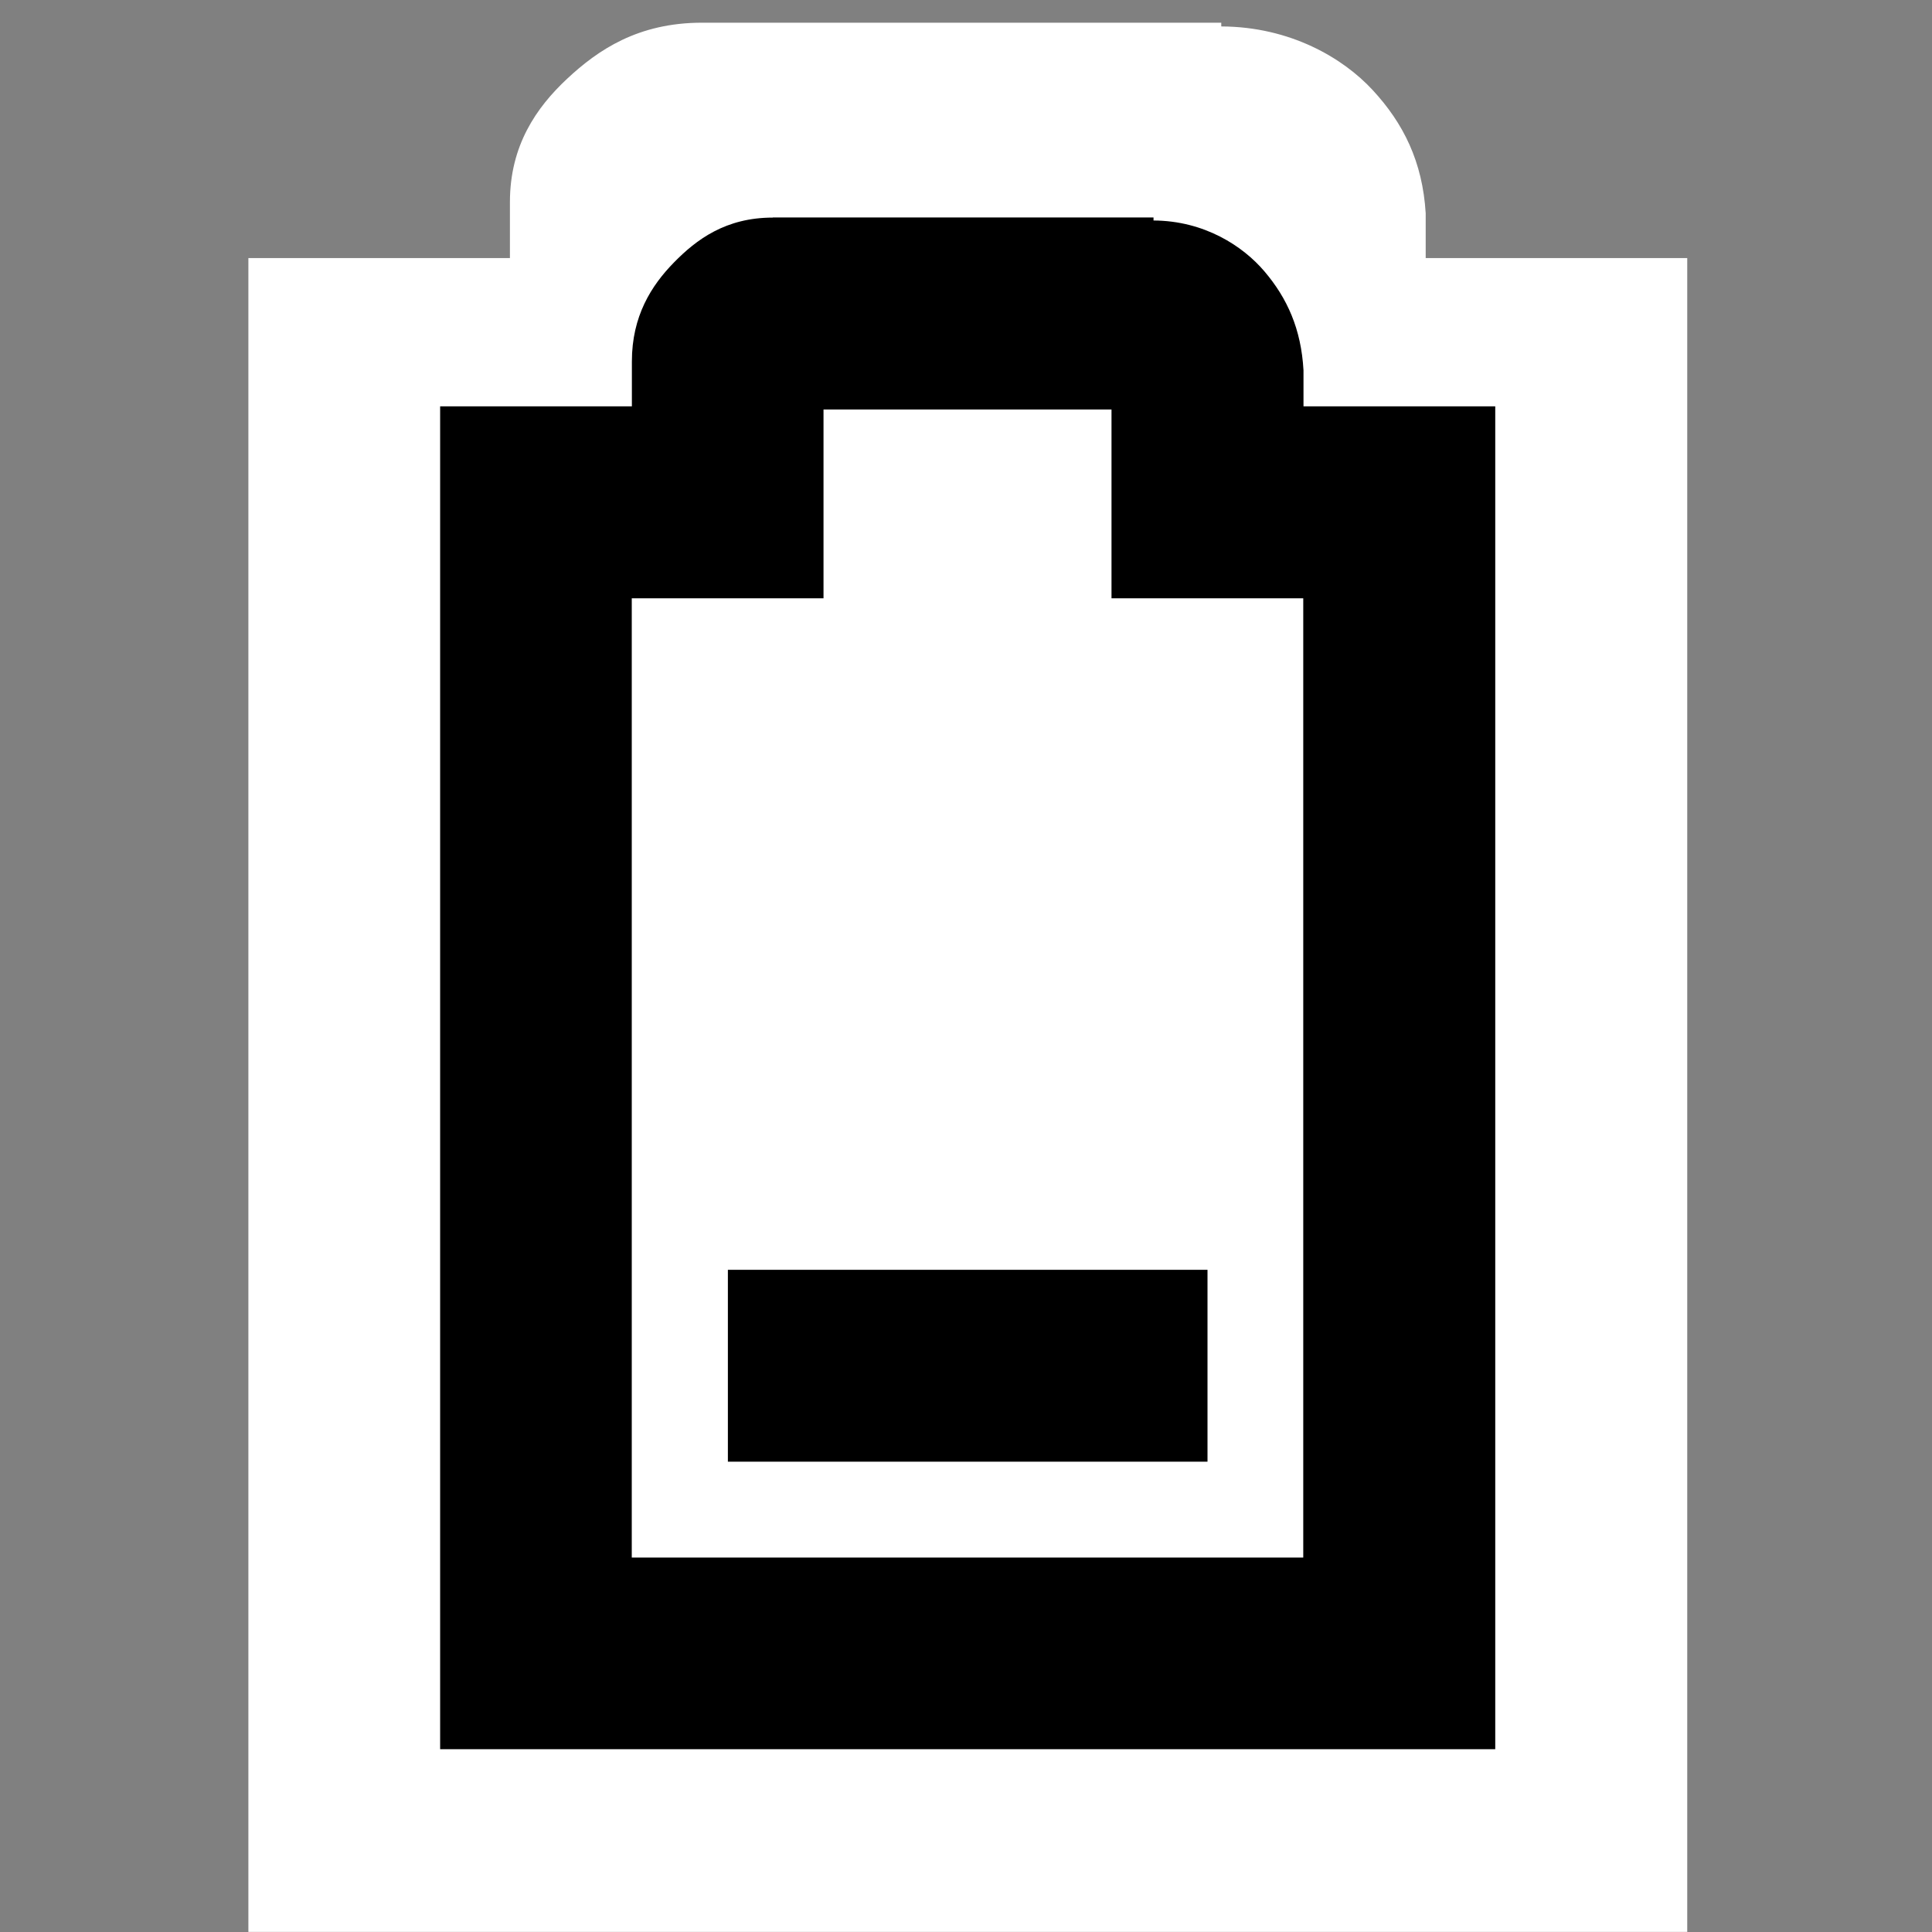 <?xml version="1.0" encoding="UTF-8" standalone="no"?>
<!-- Created with Inkscape (http://www.inkscape.org/) -->

<svg
   xmlns:dc="http://purl.org/dc/elements/1.1/"
   xmlns:cc="http://creativecommons.org/ns#"
   xmlns:rdf="http://www.w3.org/1999/02/22-rdf-syntax-ns#"
   xmlns:svg="http://www.w3.org/2000/svg"
   xmlns="http://www.w3.org/2000/svg"
   xmlns:sodipodi="http://sodipodi.sourceforge.net/DTD/sodipodi-0.dtd"
   xmlns:inkscape="http://www.inkscape.org/namespaces/inkscape"
   id="svg7384"
   sodipodi:docname="battery-low-symbolic.svg"
   version="1.1"
   inkscape:version="0.48.5 r10040"
   height="16"
   width="16">
  <rect width="100%" height="100%" fill="#808080" stroke="none"/>
  <sodipodi:namedview
     inkscape:cy="4.0371371"
     pagecolor="#ffffff"
     borderopacity="1"
     showborder="true"
     inkscape:bbox-paths="false"
     guidetolerance="10"
     inkscape:object-paths="true"
     inkscape:window-width="1914"
     showguides="true"
     inkscape:object-nodes="true"
     inkscape:snap-bbox="true"
     inkscape:pageshadow="2"
     inkscape:guide-bbox="true"
     inkscape:snap-nodes="false"
     bordercolor="#666666"
     objecttolerance="10"
     id="namedview88"
     showgrid="true"
     inkscape:window-maximized="1"
     inkscape:window-x="0"
     inkscape:snap-global="true"
     inkscape:window-y="25"
     gridtolerance="10"
     inkscape:window-height="1031"
     inkscape:snap-to-guides="true"
     inkscape:current-layer="layer9"
     inkscape:snap-bbox-midpoints="false"
     inkscape:zoom="24.837144"
     inkscape:cx="20.12712"
     inkscape:snap-grids="true"
     inkscape:pageopacity="0"
     borderlayer="true">
    <inkscape:grid
       spacingx="1px"
       spacingy="1px"
       id="grid4866"
       empspacing="2"
       enabled="true"
       type="xygrid"
       snapvisiblegridlinesonly="true"
       visible="true" />
    <sodipodi:guide
       orientation="0,1"
       position="-5,0"
       id="guide3008" />
    <sodipodi:guide
       orientation="1,0"
       position="2,-2"
       id="guide3010" />
  </sodipodi:namedview>
  <title
     id="title9167">Gnome Symbolic Icon Theme</title>
  <defs
     id="defs7386" />
  <g
     inkscape:label="status"
     transform="translate(-81,-217)"
     inkscape:groupmode="layer"
     id="layer9"
     style="display:inline">
    <path
       inkscape:connector-curvature="0"
       d="m 86.814,217.188 c -0.531,0 -0.862,0.226 -1.117,0.464 -0.255,0.238 -0.474,0.553 -0.474,1.021 l 0,0.464 -1.083,0 -1.083,0 0,0.99 0,11.882 0,0.99 1.083,0 9.75,0 1.083,0 0,-0.99 0,-11.882 0,-0.99 -1.083,0 -1.083,0 0,-0.34 0,-0.031 c -0.026,-0.426 -0.184,-0.745 -0.44,-1.021 -0.242,-0.262 -0.679,-0.524 -1.253,-0.526 l 0,-0.031 -0.068,0 -4.232,0 z m 0.576,1.98 3.25,0 0,0.959 0,0.99 1.083,0 1.083,0 0,9.902 -7.583,0 0,-9.902 1.083,0 1.083,0 0,-0.99 0,-0.959 z"
       id="path2930-7"
       style="font-size:medium;font-style:normal;font-variant:normal;font-weight:normal;font-stretch:normal;text-indent:0;text-align:start;text-decoration:none;line-height:normal;letter-spacing:normal;word-spacing:normal;text-transform:none;direction:ltr;block-progression:tb;writing-mode:lr-tb;text-anchor:start;baseline-shift:baseline;color:#bebebe;fill:#ffffff;fill-opacity:1;stroke:none;stroke-width:2;marker:none;visibility:visible;display:inline;overflow:visible;enable-background:accumulate;font-family:Sans;-inkscape-font-specification:Sans" />
    <rect
       style="fill:#ffffff;fill-opacity:1;stroke:none;display:inline"
       id="rect3032"
       width="7.096"
       height="10.897"
       x="85.305"
       y="219.971" />
    <path
       inkscape:connector-curvature="0"
       d="m 87.4,218.802 c -0.39,0 -0.632,0.181 -0.819,0.372 -0.187,0.191 -0.348,0.444 -0.348,0.819 l 0,0.372 -0.794,0 -0.794,0 0,0.794 0,9.533 0,0.794 0.794,0 7.15,0 0.794,0 0,-0.794 0,-9.533 0,-0.794 -0.794,0 -0.794,0 0,-0.273 0,-0.025 c -0.019,-0.342 -0.135,-0.598 -0.323,-0.819 -0.178,-0.21 -0.498,-0.42 -0.919,-0.422 l 0,-0.025 -0.05,0 -3.103,0 z m 0.422,1.589 2.383,0 0,0.77 0,0.794 0.794,0 0.794,0 0,7.944 -5.561,0 0,-7.944 0.794,0 0.794,0 0,-0.794 0,-0.77 z"
       id="path2930"
       style="font-size:medium;font-style:normal;font-variant:normal;font-weight:normal;font-stretch:normal;text-indent:0;text-align:start;text-decoration:none;line-height:normal;letter-spacing:normal;word-spacing:normal;text-transform:none;direction:ltr;block-progression:tb;writing-mode:lr-tb;text-anchor:start;baseline-shift:baseline;color:#bebebe;fill:#000000;fill-opacity:1;stroke:none;stroke-width:2;marker:none;visibility:visible;display:inline;overflow:visible;enable-background:accumulate;font-family:Sans;-inkscape-font-specification:Sans" />
    <rect
       transform="matrix(0,1,1,0,0,0)"
       class="success"
       x="227.516"
       y="87.028"
       id="rect4229"
       height="3.972"
       style="fill:#000000;fill-opacity:1;stroke:none;display:inline"
       width="1.589" />
  </g>
  <g
     inkscape:label="devices"
     transform="translate(-81,-217)"
     inkscape:groupmode="layer"
     id="layer10" />
  <g
     inkscape:label="apps"
     transform="translate(-81,-217)"
     inkscape:groupmode="layer"
     id="layer11" />
  <g
     inkscape:label="actions"
     transform="translate(-81,-217)"
     inkscape:groupmode="layer"
     id="layer12" />
  <g
     inkscape:label="places"
     transform="translate(-81,-217)"
     inkscape:groupmode="layer"
     id="layer13" />
  <g
     inkscape:label="mimetypes"
     transform="translate(-81,-217)"
     inkscape:groupmode="layer"
     id="layer14" />
  <g
     inkscape:label="emblems"
     transform="translate(-81,-217)"
     inkscape:groupmode="layer"
     id="layer15"
     style="display:inline" />
  <g
     inkscape:label="categories"
     transform="translate(-81,-217)"
     inkscape:groupmode="layer"
     id="g4953"
     style="display:inline" />
</svg>
